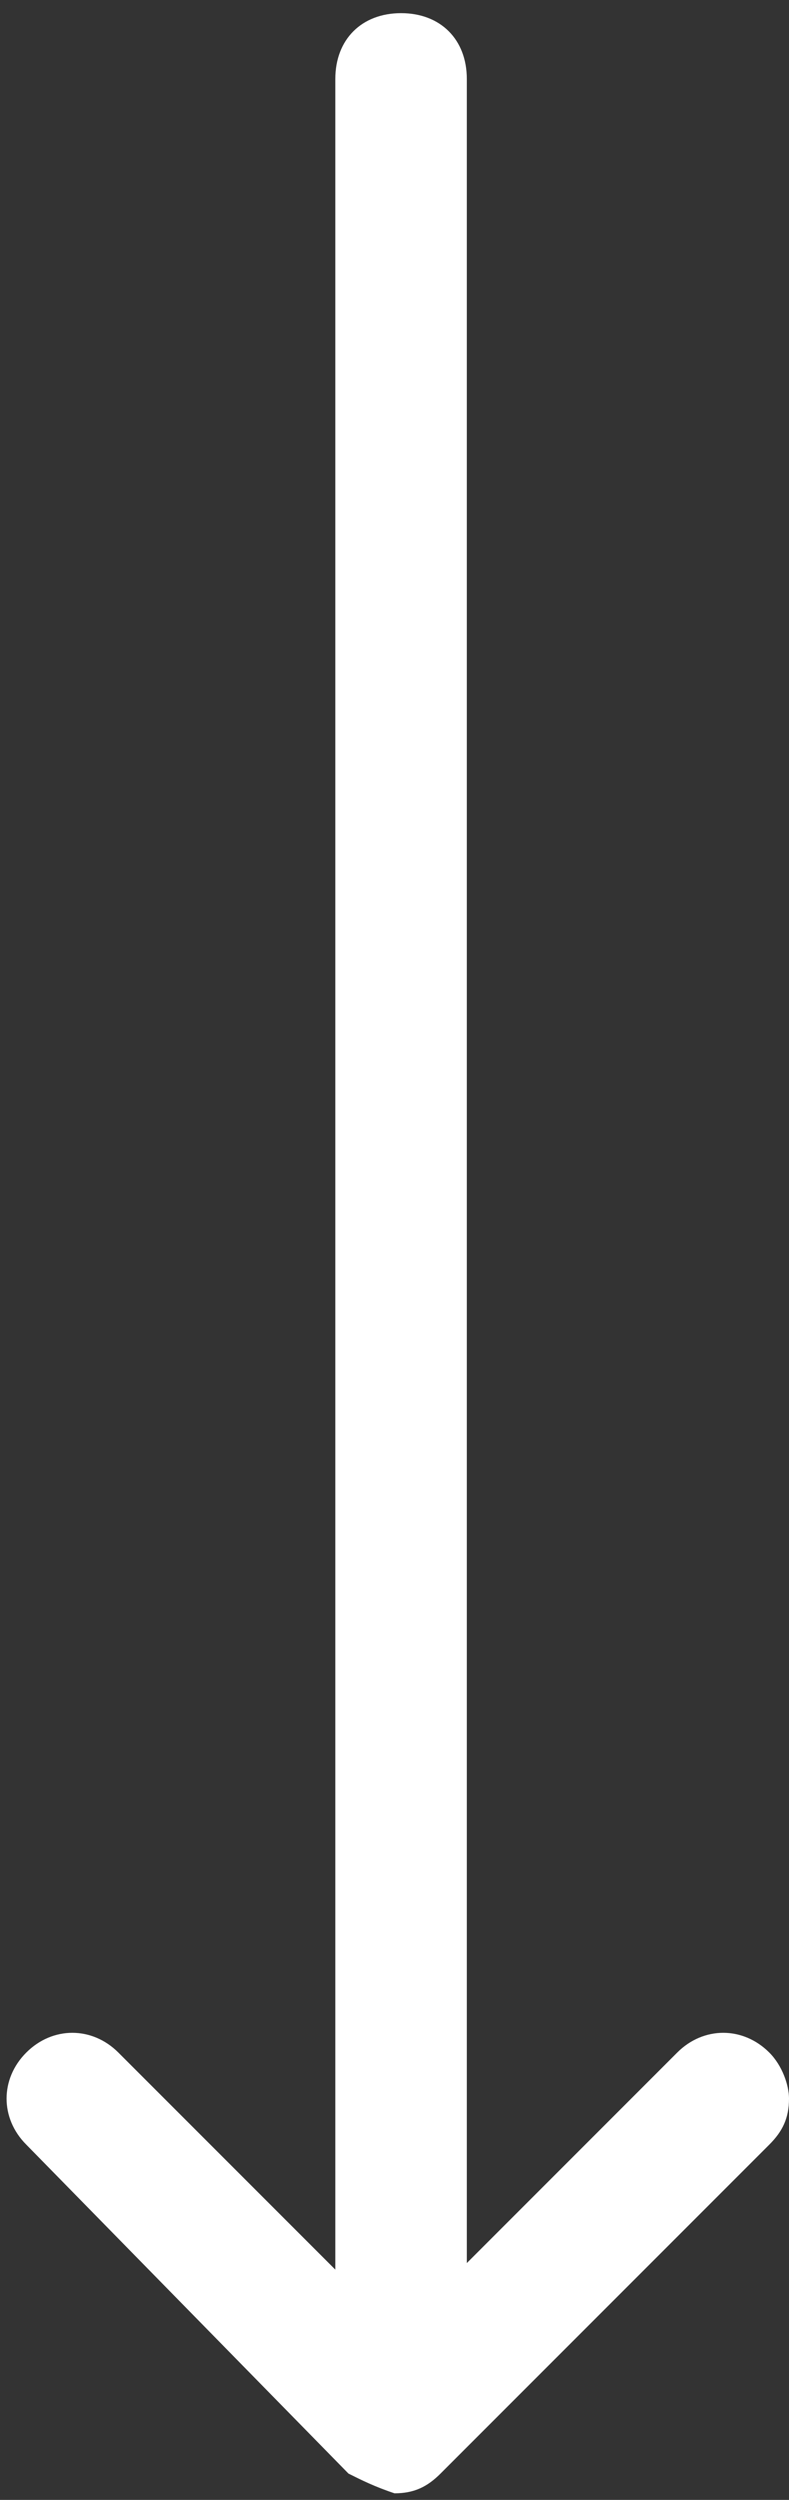 <?xml version="1.0" encoding="utf-8"?>
<!-- Generator: Adobe Illustrator 21.1.0, SVG Export Plug-In . SVG Version: 6.00 Build 0)  -->
<svg version="1.1" id="Layer_1" xmlns="http://www.w3.org/2000/svg" xmlns:xlink="http://www.w3.org/1999/xlink" x="0px" y="0px"
	 viewBox="13 -13 12 38" style="enable-background:new 13 -13 12 38;" xml:space="preserve">
<rect x="13" y="-13" width="12" height="38" fill="#333333" stroke="none"/>
<style type="text/css">
	.st0{fill:#FFFFFF;}
</style>
<path class="st0" d="M18.3,24.6l-4.9-5c-0.4-0.4-0.4-1,0-1.4c0.4-0.4,1-0.4,1.4,0l3.3,3.3v-33.3c0-0.6,0.4-1,1-1c0.6,0,1,0.4,1,1
	v33.2l3.2-3.2c0.4-0.4,1-0.4,1.4,0c0.2,0.2,0.3,0.5,0.3,0.7c0,0.3-0.1,0.5-0.3,0.7l-5,5c-0.2,0.2-0.4,0.3-0.7,0.3
	C18.7,24.8,18.5,24.7,18.3,24.6z"/>
</svg>
